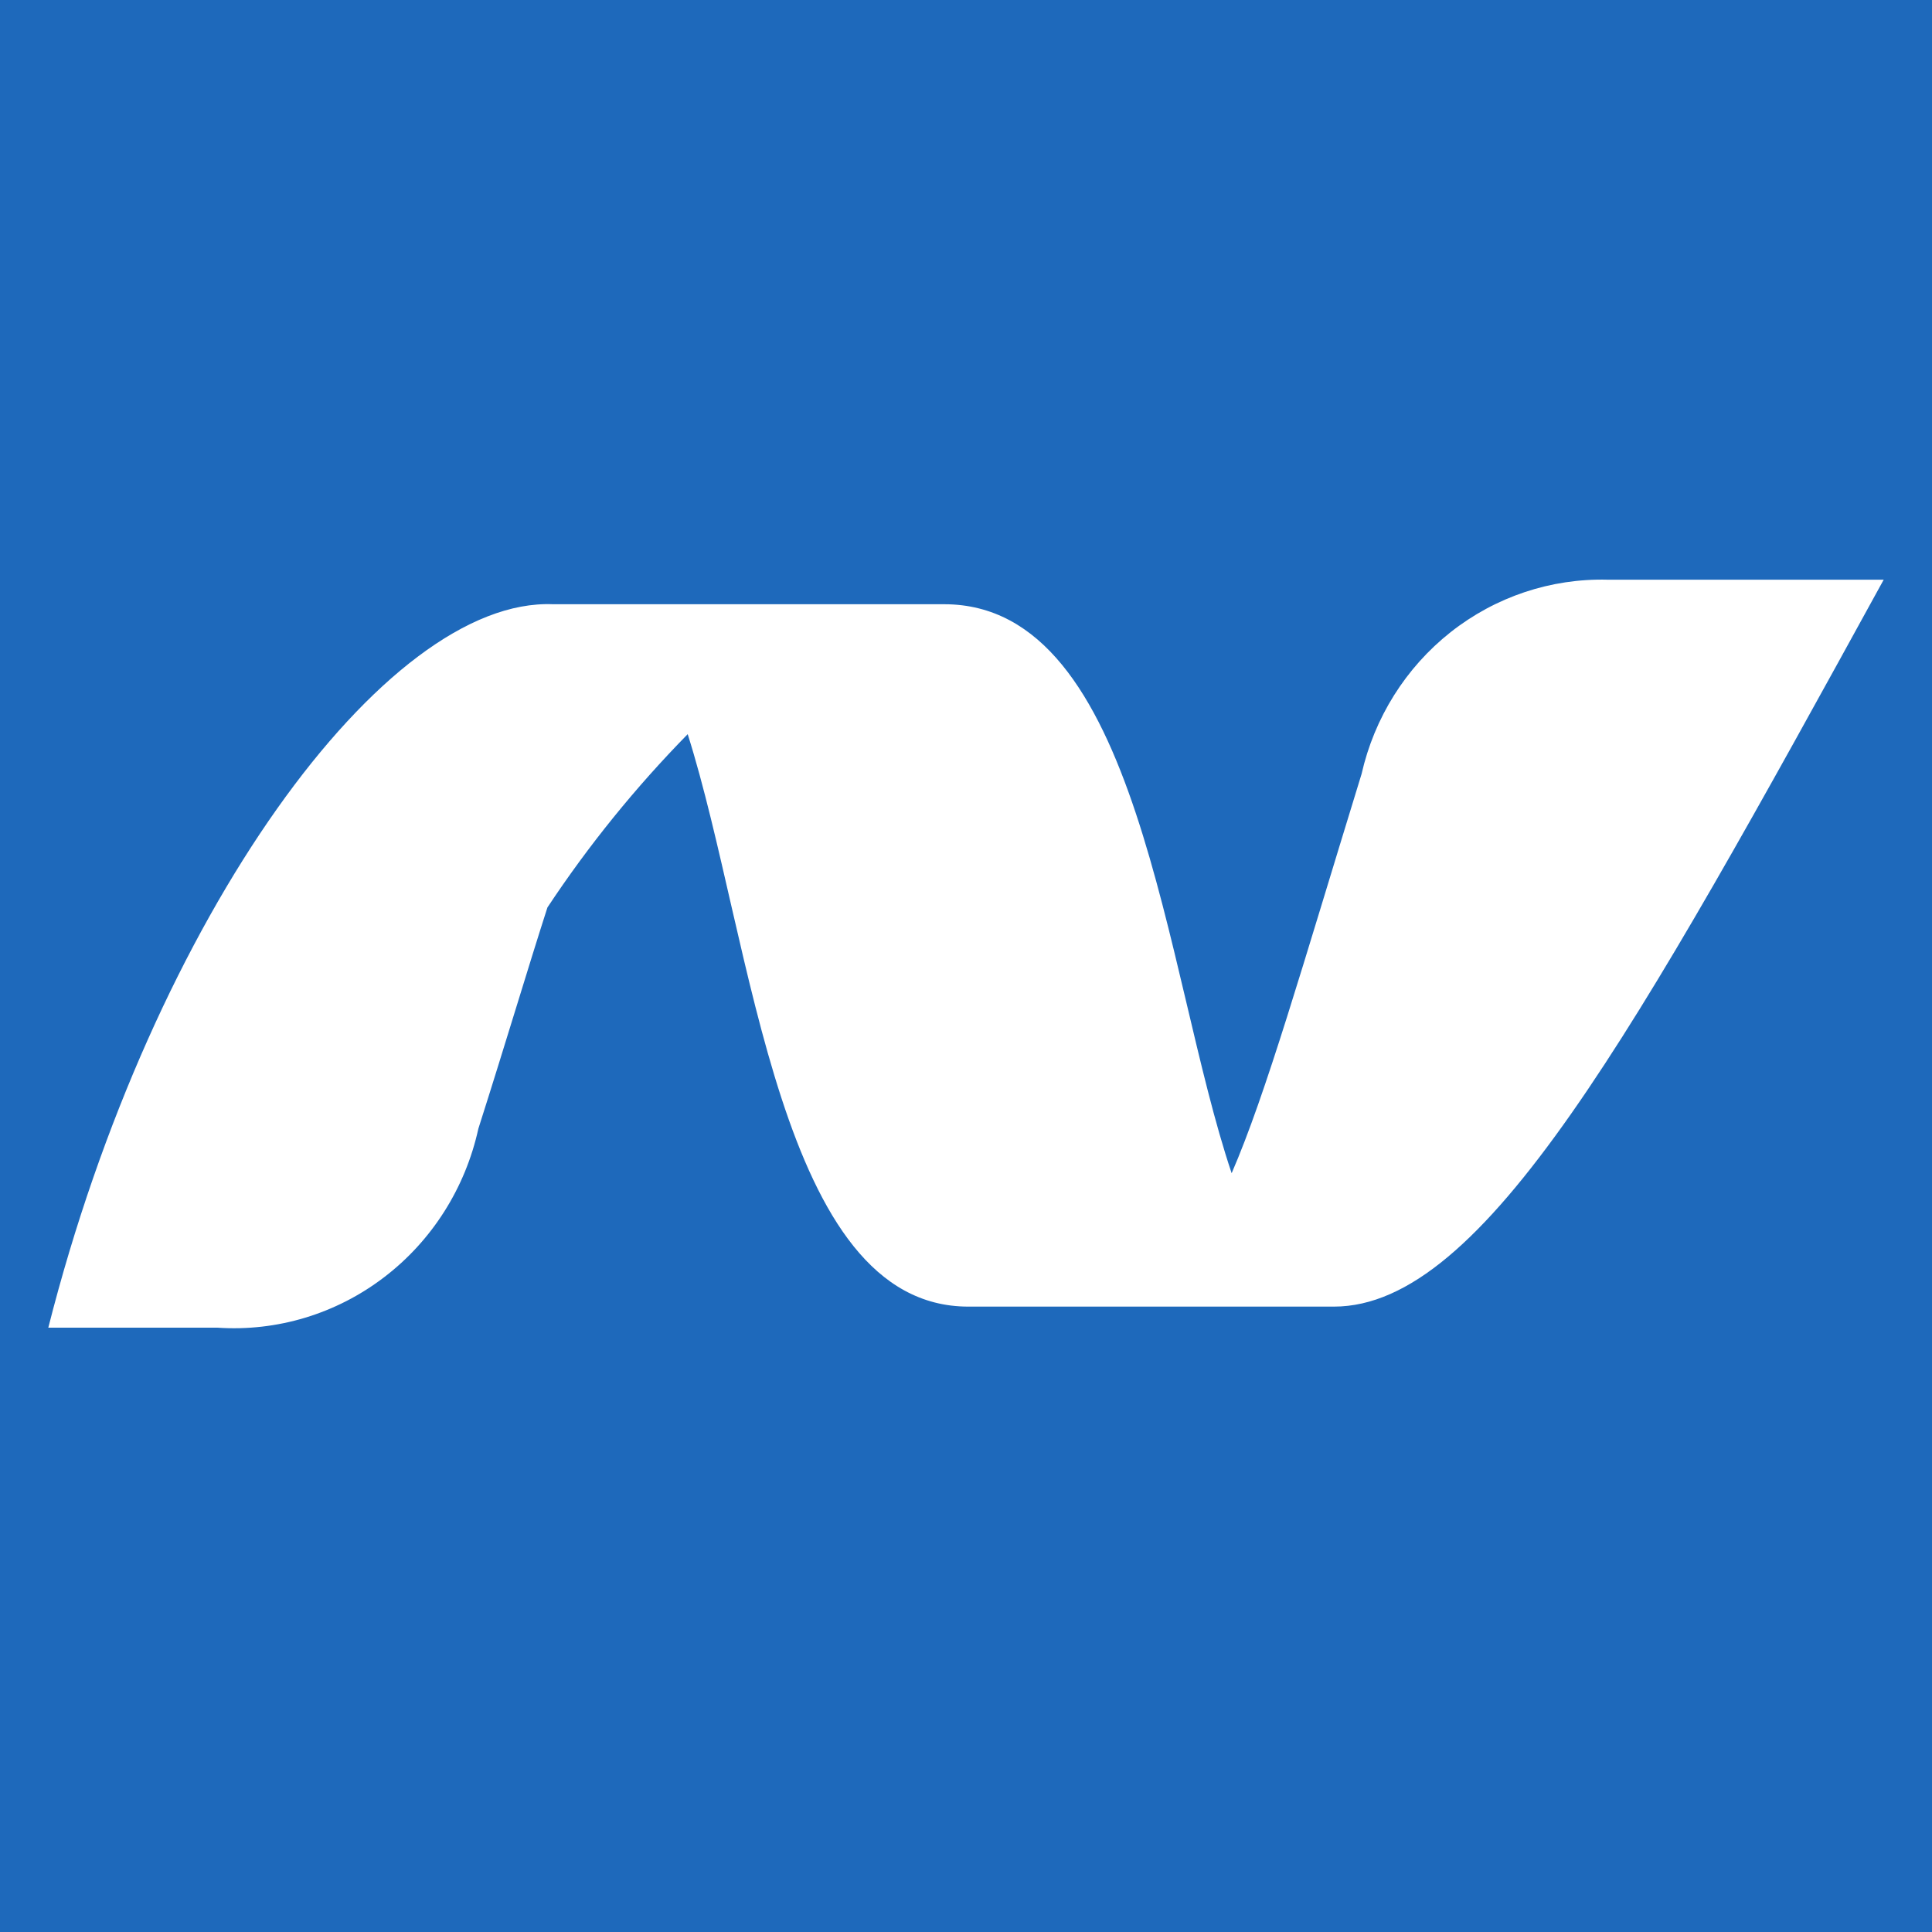<svg viewBox="0 0 20 20" xmlns="http://www.w3.org/2000/svg">
<rect width="100%" height="100%" fill="#1E69BB"/>
<path d="M9.774 6.255H5.726C3.988 6.183 1.583 9.479 0.5 13.744H2.25C2.868 13.786 3.48 13.601 3.975 13.223C4.471 12.845 4.817 12.299 4.952 11.684C5.238 10.787 5.464 10.024 5.667 9.394C6.093 8.75 6.58 8.15 7.119 7.6C7.798 9.745 8.06 13.526 10.024 13.526H13.809C15.357 13.526 16.917 10.703 19.5 6.001H16.643C16.055 5.986 15.481 6.178 15.017 6.544C14.552 6.911 14.227 7.43 14.095 8.012C13.476 10.024 13.107 11.321 12.75 12.145C12.048 10.06 11.798 6.255 9.774 6.255" fill="white"/>
</svg>
